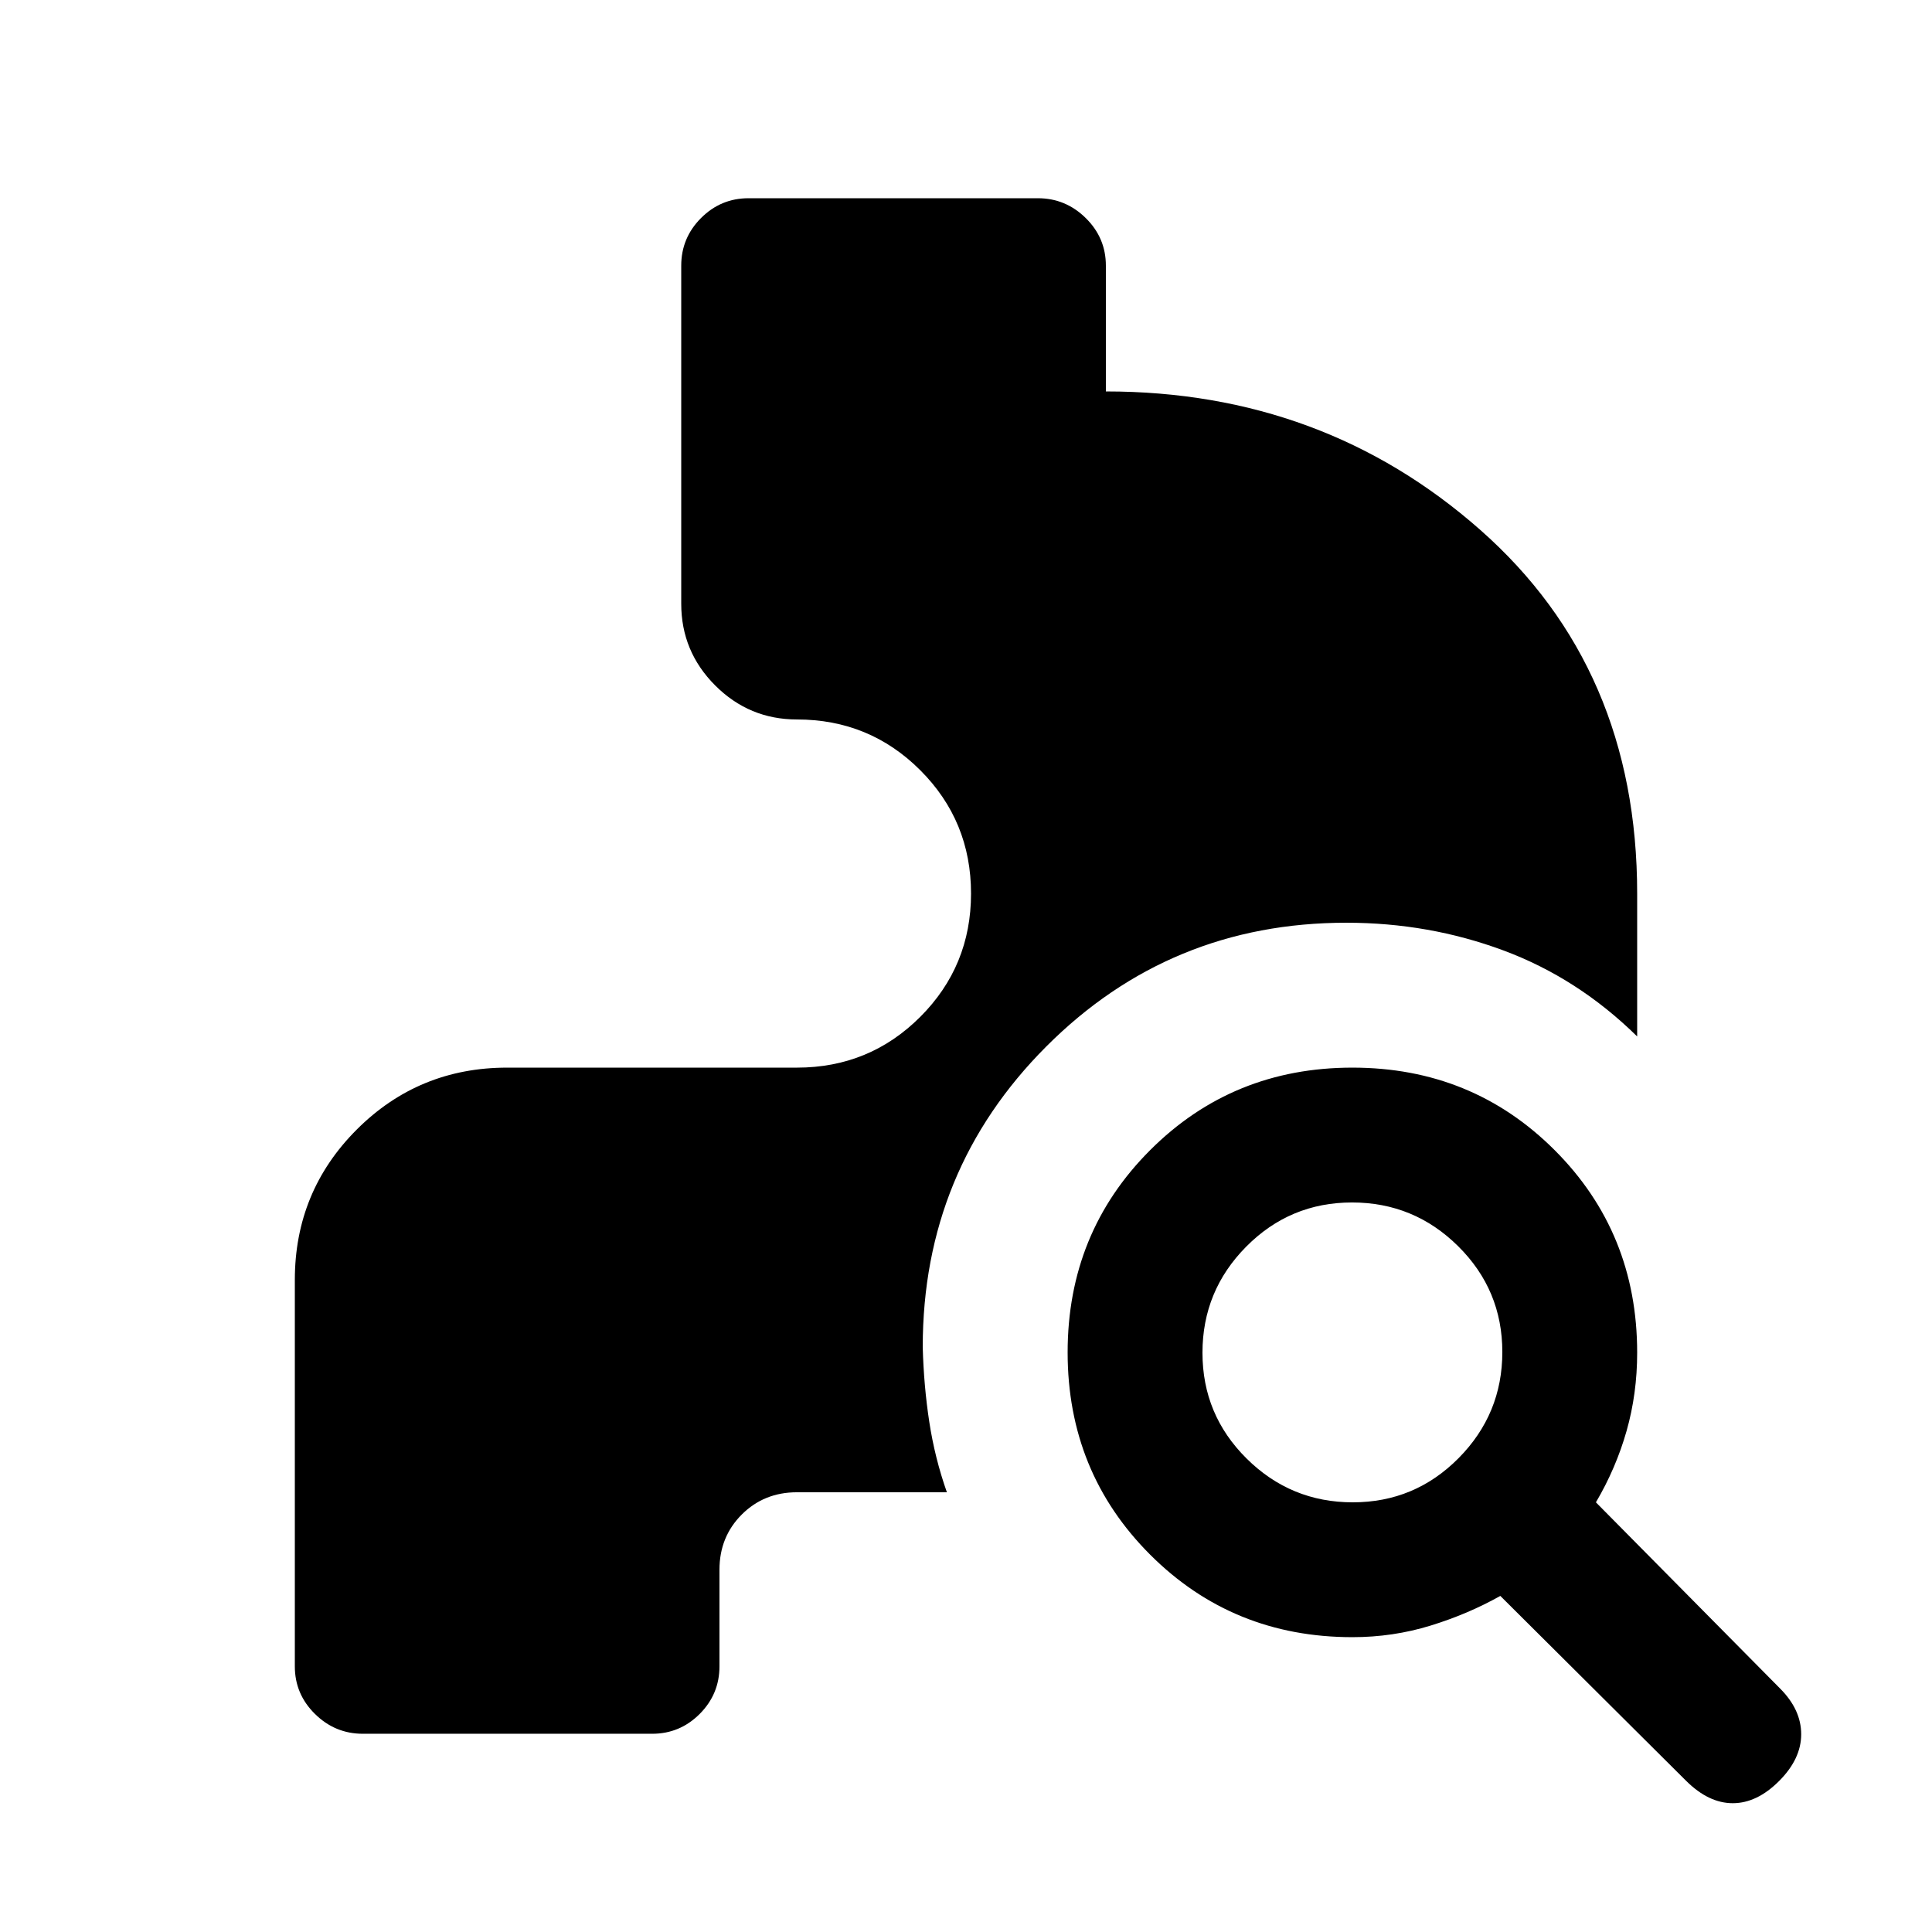 <svg xmlns="http://www.w3.org/2000/svg" height="20" viewBox="0 -960 960 960" width="20"><path d="M672-146.5q-59.5 0-100.5-41t-41-100.5q0-59.5 41-100.5t100.5-41q59.5 0 100.5 41t41 100.63q0 20.35-5.25 38.86Q803-230.5 793-213.5l91.5 92.5Q895-110.5 895-98.25T884-75q-11 11-23 11t-23.19-11.13L745.5-167q-16 9-34.66 14.75-18.66 5.75-38.84 5.75Zm.19-67q30.81 0 52.56-21.94 21.75-21.94 21.75-52.75t-21.94-52.56q-21.94-21.75-52.75-21.75t-52.56 21.94q-21.75 21.94-21.75 52.75t21.94 52.56q21.94 21.75 52.75 21.75Zm-491.91 115q-13.78 0-23.78-9.85-10-9.85-10-23.65v-192q0-43.96 30.77-74.73Q208.04-429.5 252-429.5h144q36.04 0 61.27-25.23Q482.5-479.96 482.5-516q0-36.06-25.22-61.28T396-602.5q-23.72 0-40.61-16.89T338.5-660v-168q0-13.8 9.83-23.65 9.84-9.85 23.61-9.85h143.78q13.78 0 23.78 9.85 10 9.85 10 23.65v62.5q108 0 186 68.77t78 180.73v71Q784-474 747-487.75t-78-13.75q-87.71 0-149.1 61.49-61.4 61.5-61.4 149.34.5 19.17 3.25 37.17t8.75 35H396q-16.36 0-27.43 11.07T357.5-180v48q0 13.8-9.83 23.65-9.84 9.85-23.61 9.85H180.28Z"/></svg>